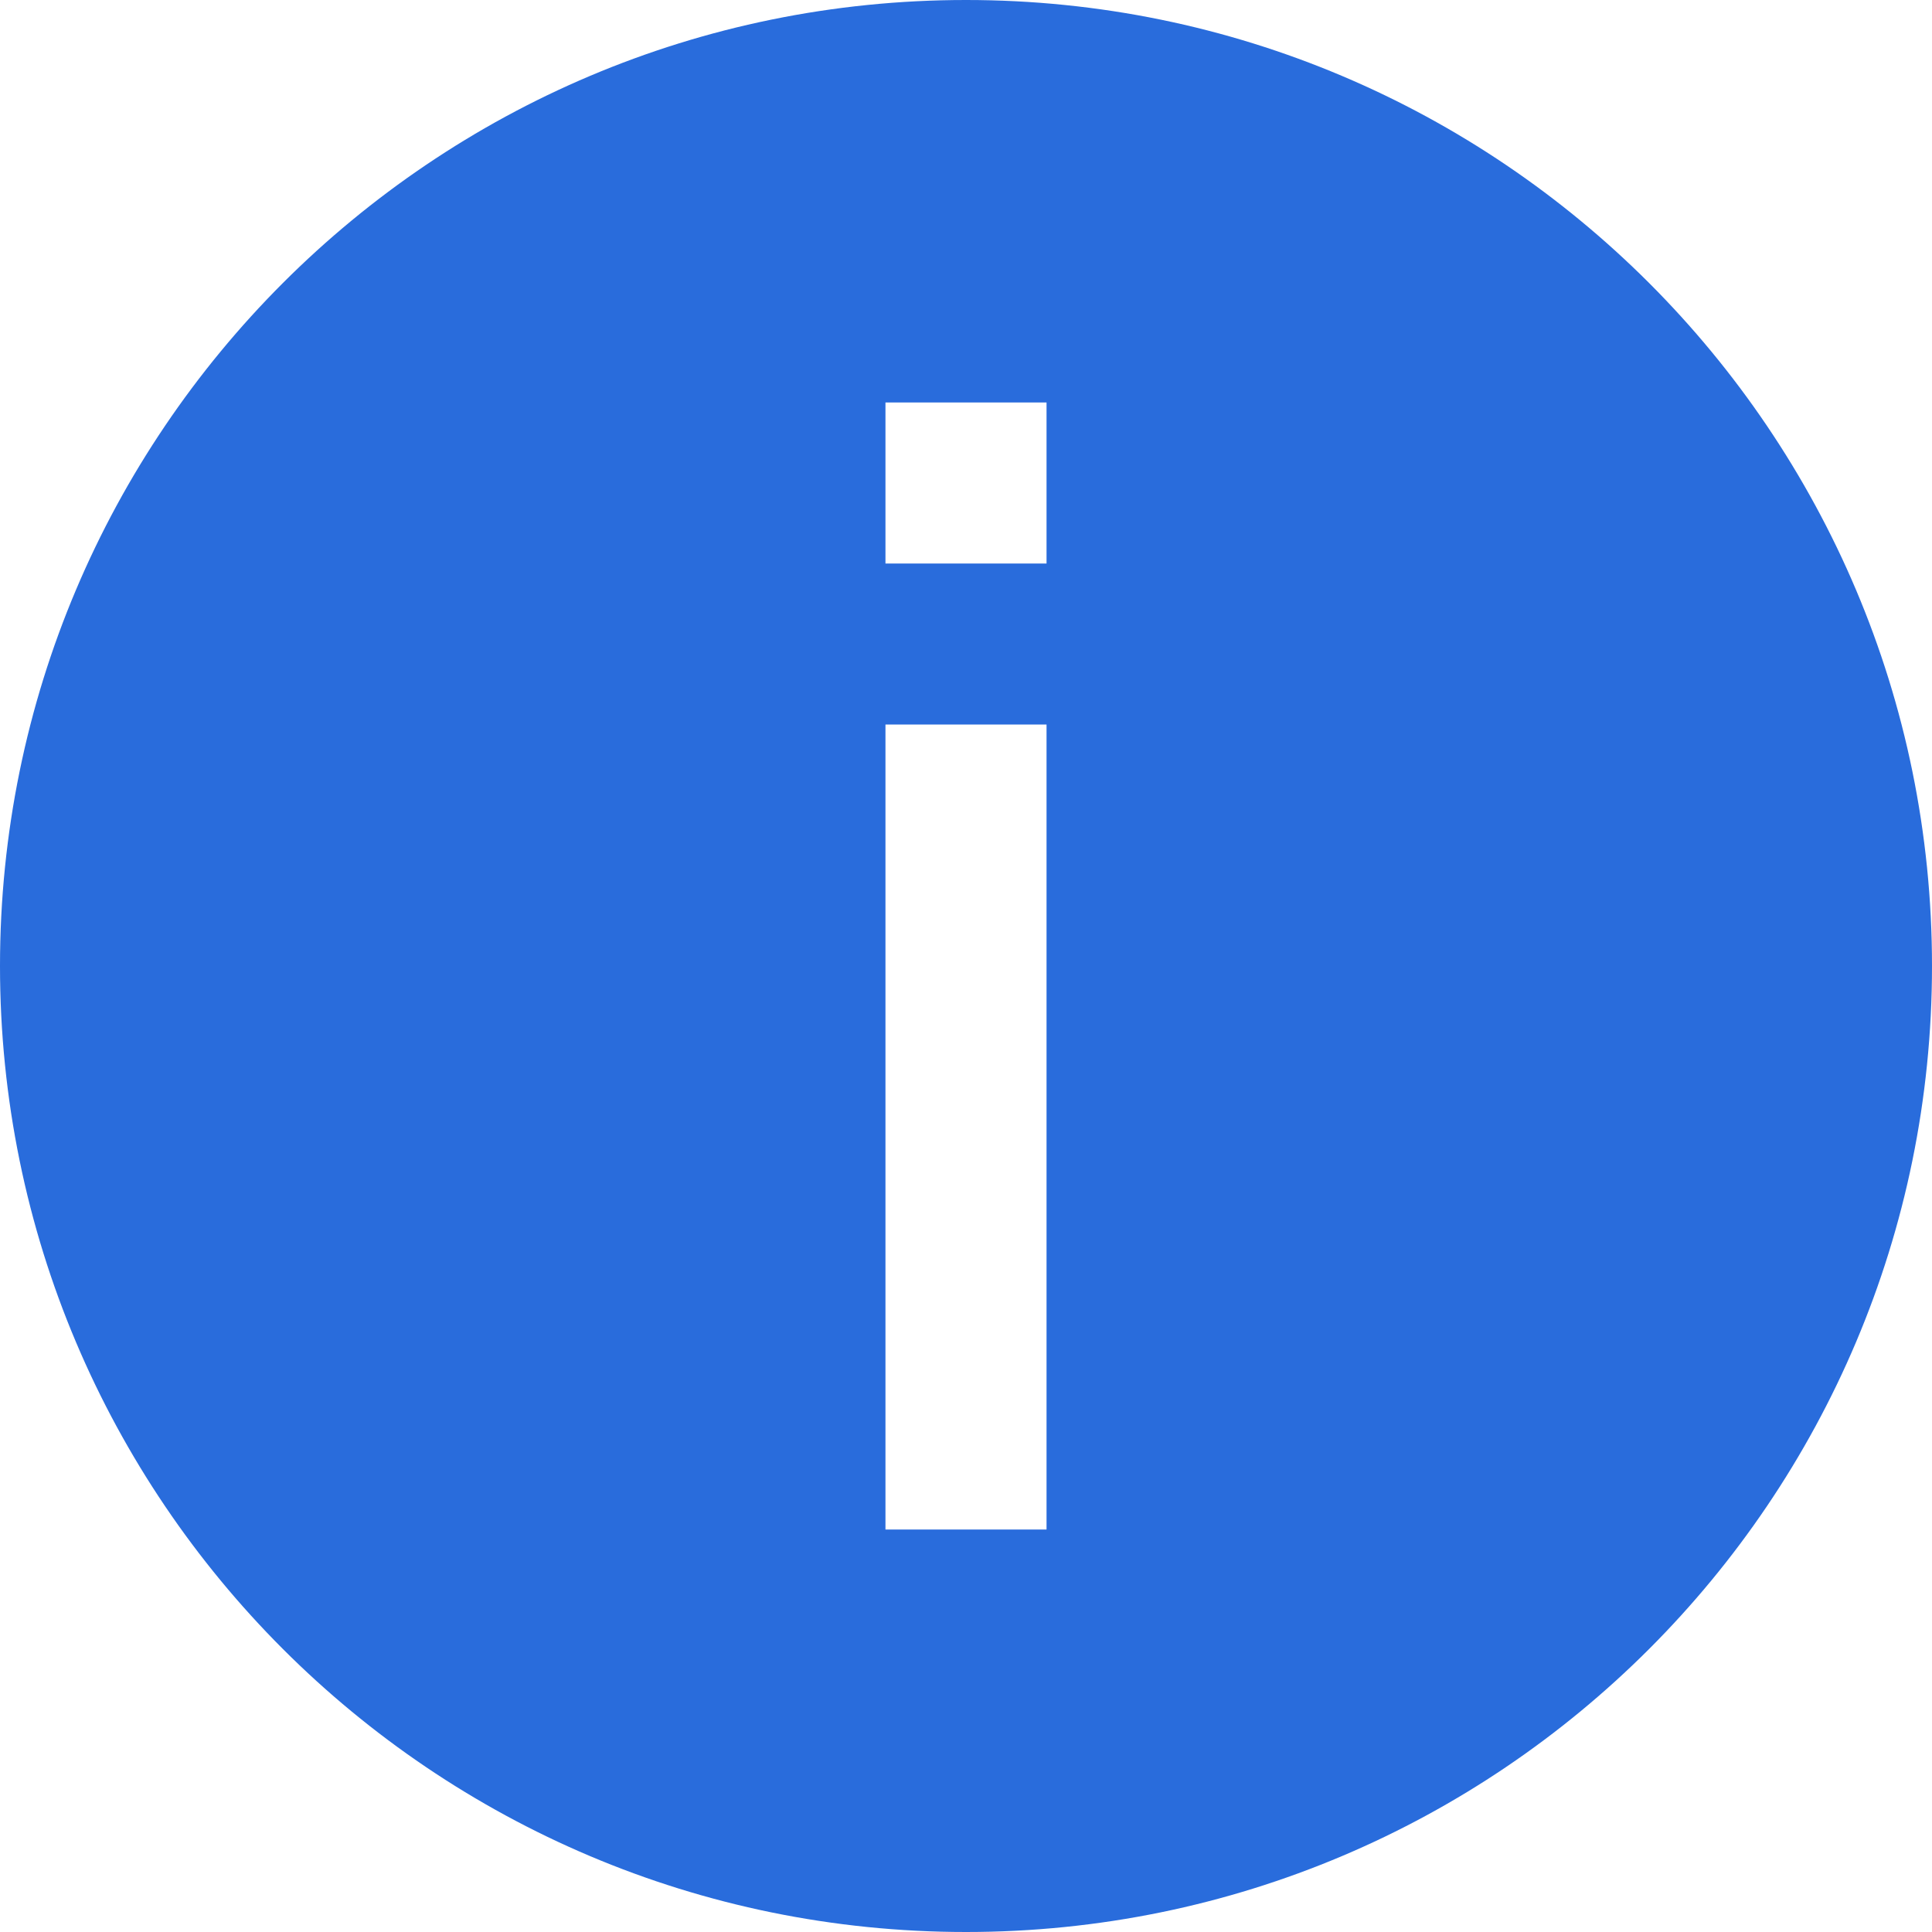 <svg xmlns="http://www.w3.org/2000/svg" viewBox="0 0 16 16">
  <path d="M8,0 C12.418,0 16,3.582 16,8 C16,12.418 12.418,16 8,16 C3.582,16 0,12.418 0,8 C0,3.582 3.582,0 8,0 Z M8.667,6 L7.333,6 L7.333,12.667 L8.667,12.667 L8.667,6 Z M8.667,3.333 L7.333,3.333 L7.333,4.667 L8.667,4.667 L8.667,3.333 Z" fill="#296CDC" />
</svg>
